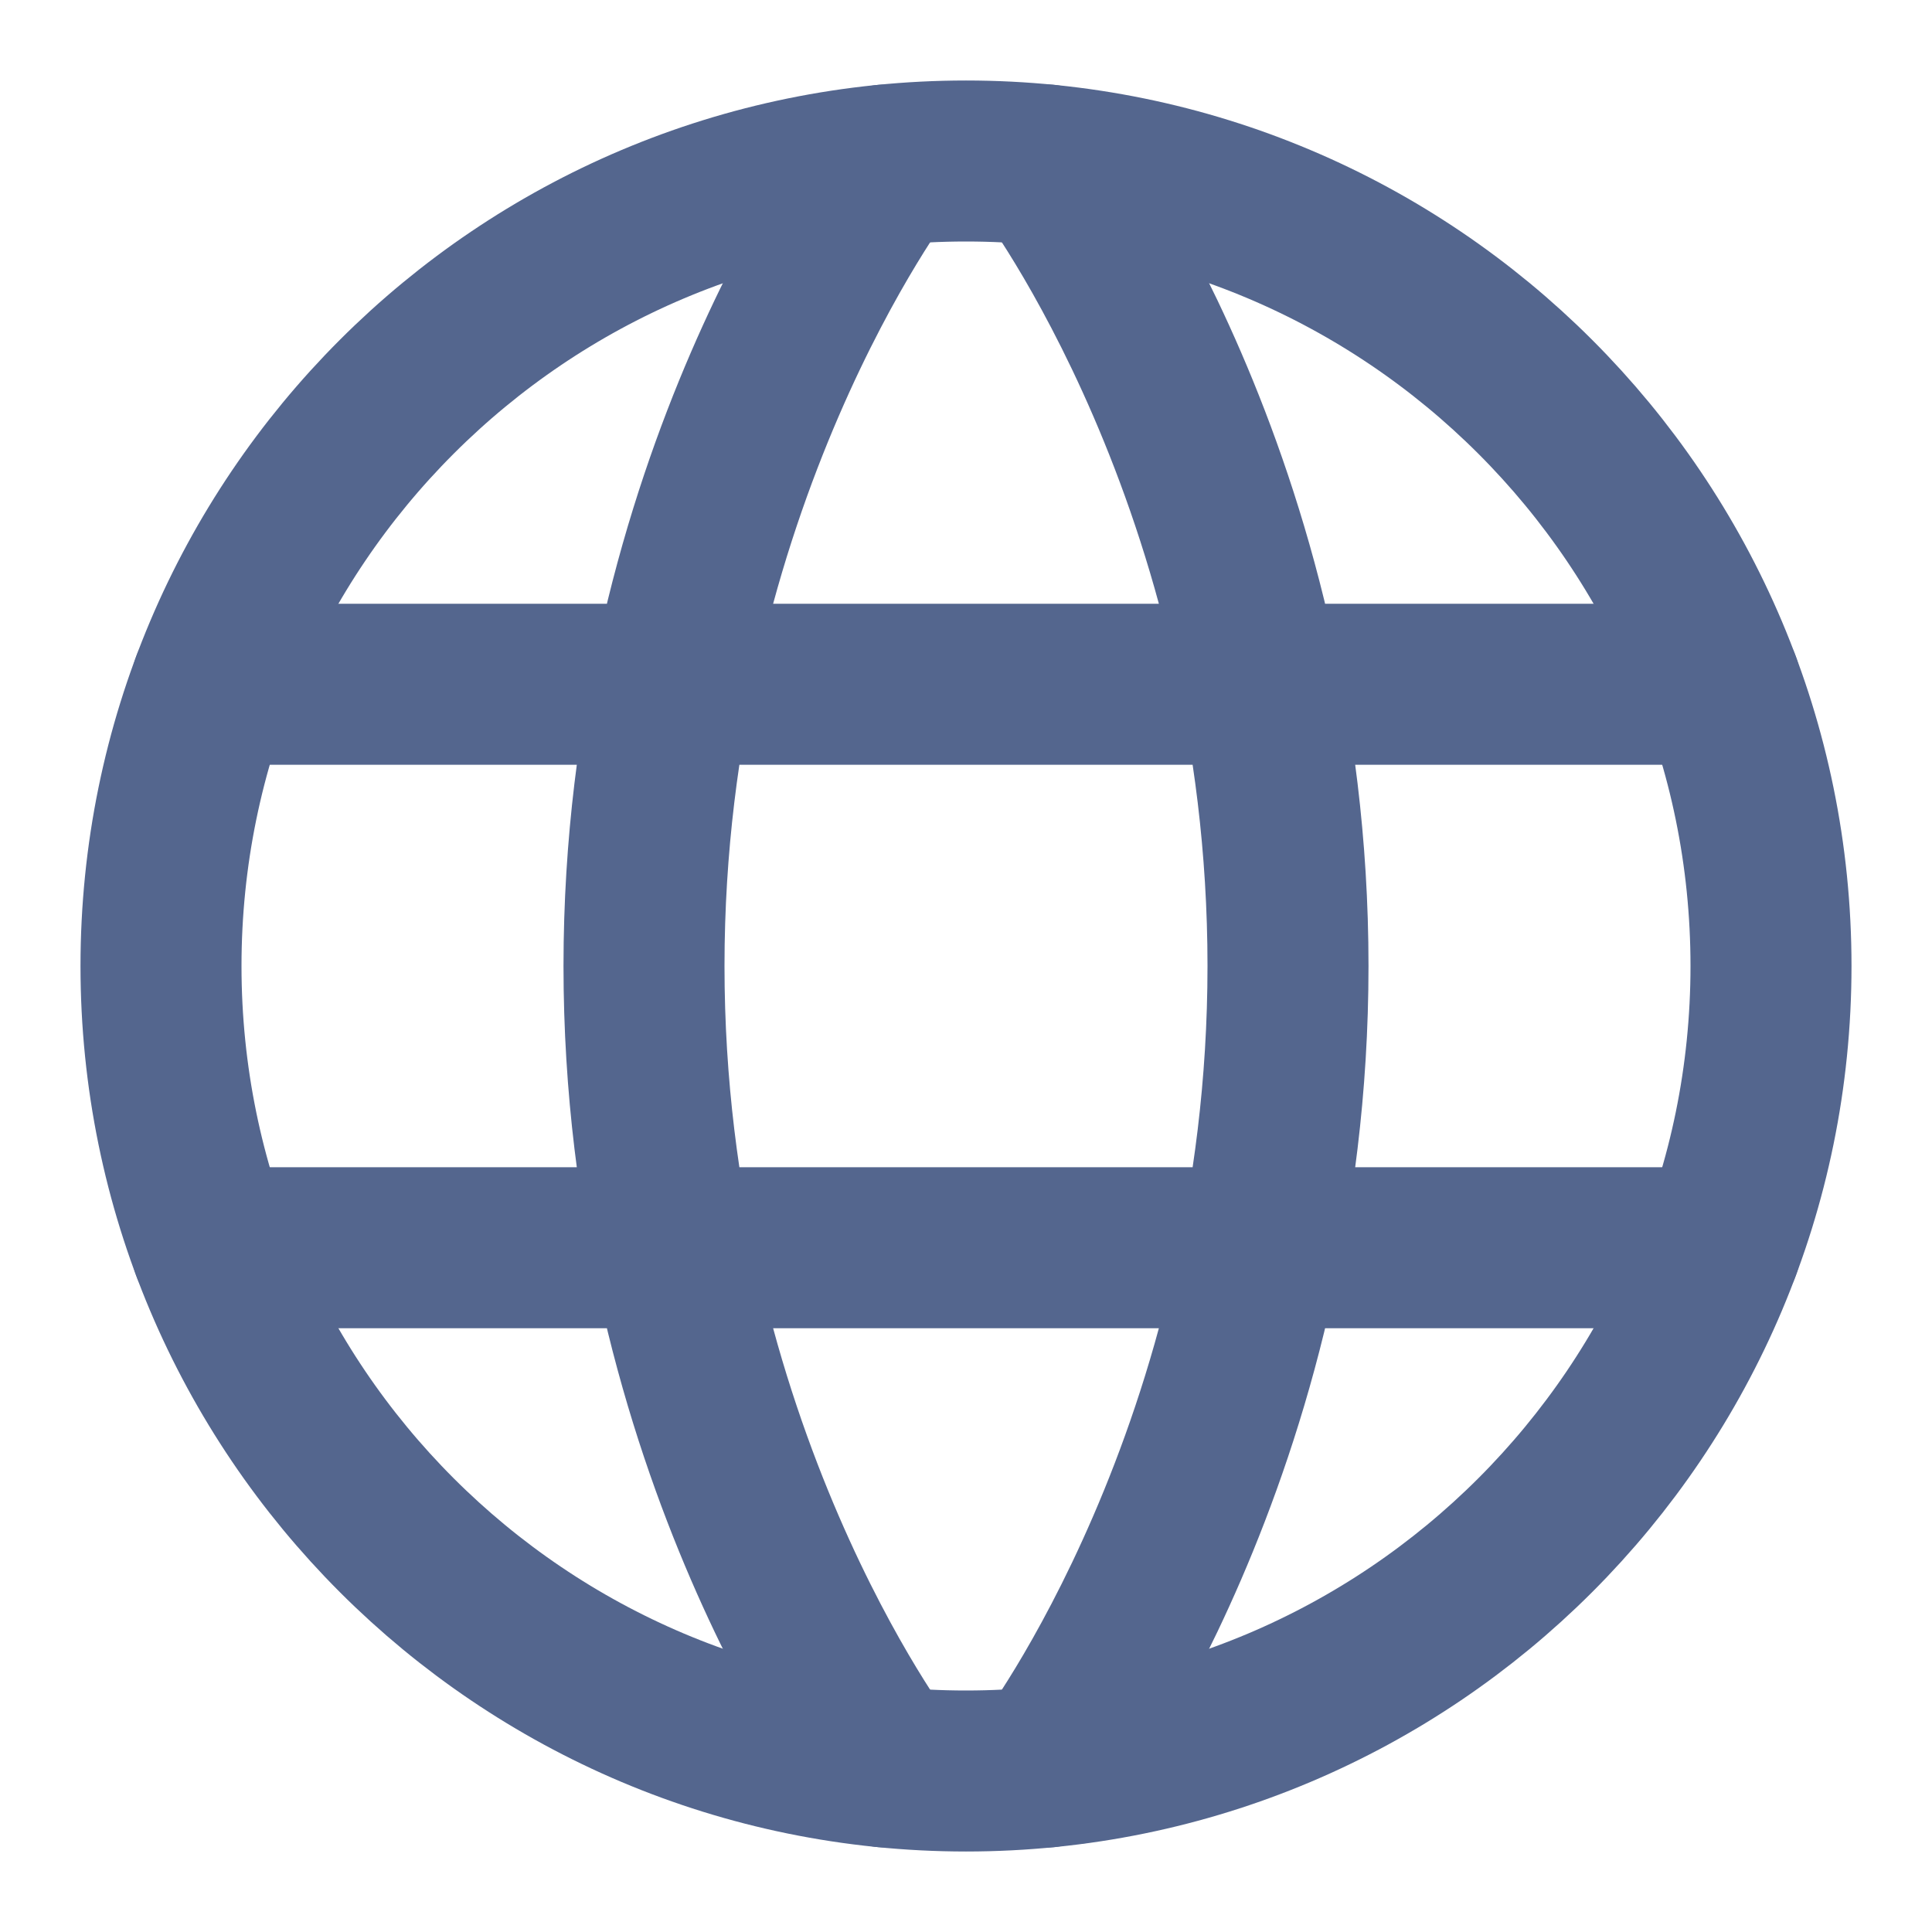 <?xml version="1.0" encoding="UTF-8"?><svg width="30px" height="30px" stroke-width="2" viewBox="0 0 24 24" fill="none" xmlns="http://www.w3.org/2000/svg" color="#54668e"><path d="M2 12c0 5.523 4.477 10 10 10s10-4.477 10-10S17.523 2 12 2 2 6.477 2 12z" stroke="#54668e" stroke-width="2" stroke-linecap="round" stroke-linejoin="round"></path><path d="M13 2.05S16 6 16 12c0 6-3 9.95-3 9.95M11 21.95S8 18 8 12c0-6 3-9.95 3-9.95M2.63 15.5h18.74M2.63 8.5h18.74" stroke="#54668e" stroke-width="2" stroke-linecap="round" stroke-linejoin="round"></path></svg>